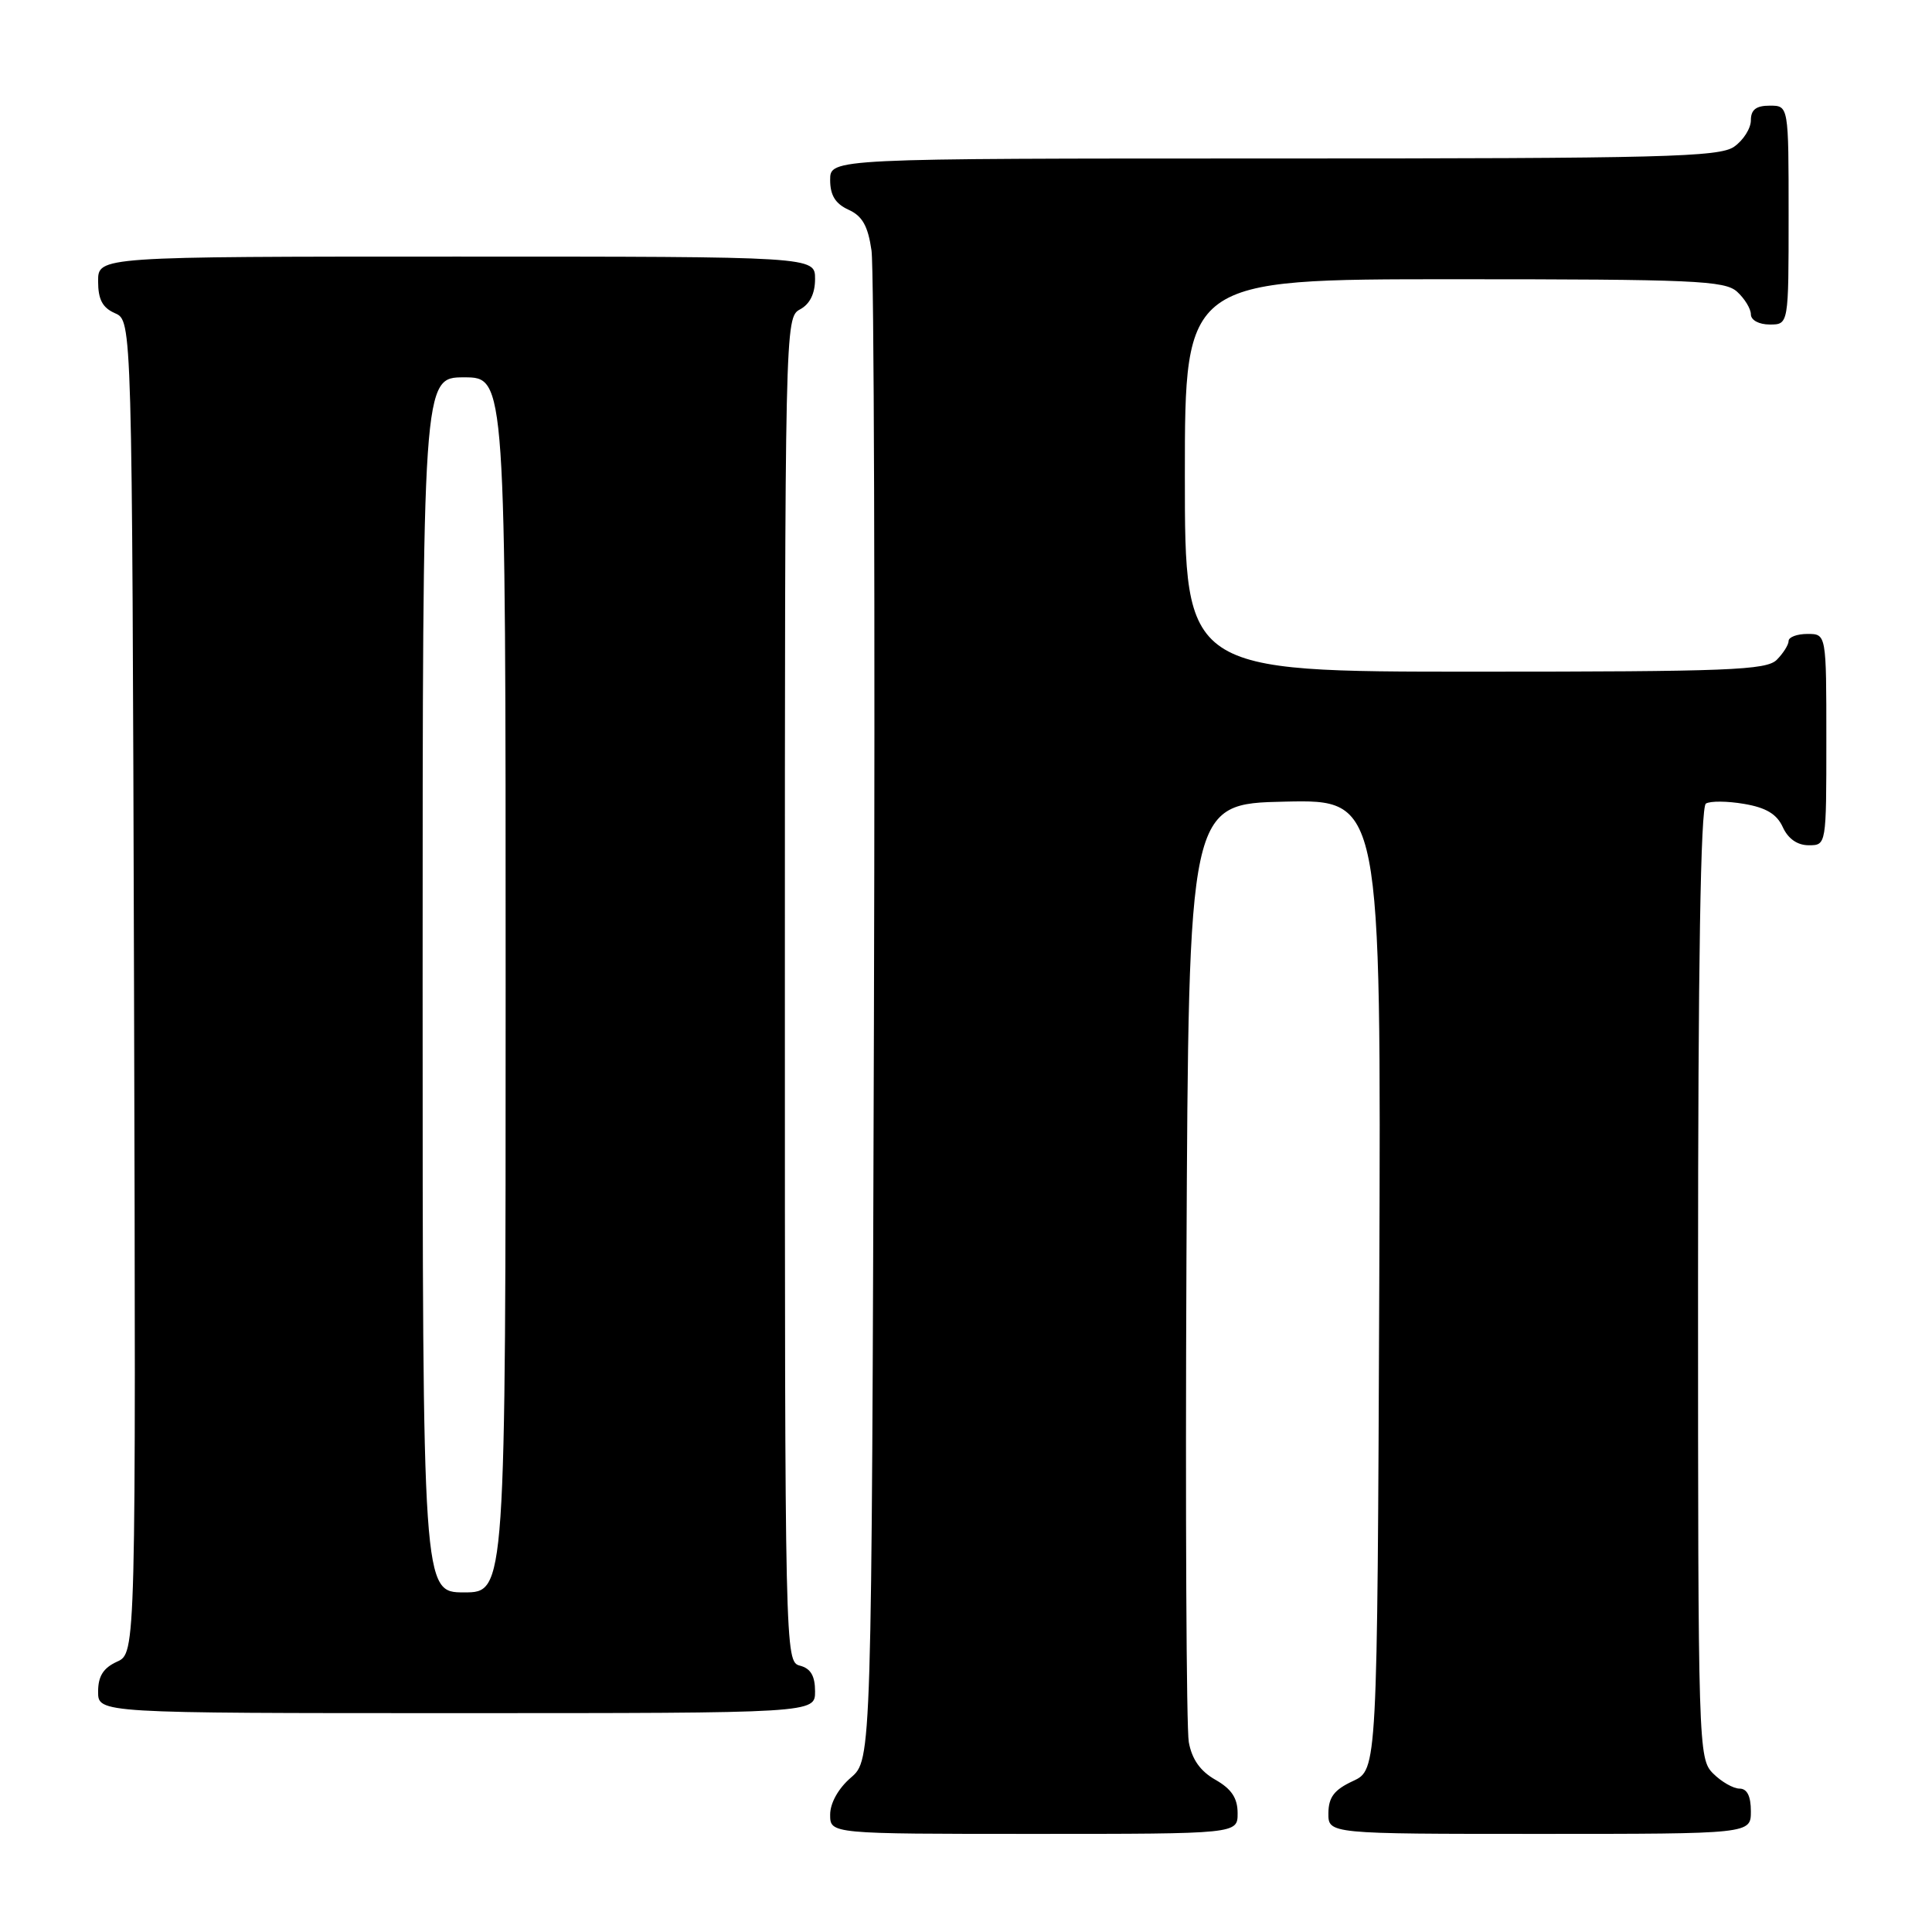 <?xml version="1.0" encoding="UTF-8" standalone="no"?>
<!DOCTYPE svg PUBLIC "-//W3C//DTD SVG 1.1//EN" "http://www.w3.org/Graphics/SVG/1.1/DTD/svg11.dtd" >
<svg xmlns="http://www.w3.org/2000/svg" xmlns:xlink="http://www.w3.org/1999/xlink" version="1.1" viewBox="0 0 256 256">
 <g >
 <path fill="currentColor"
d=" M 163.99 240.25 C 163.99 238.26 163.18 237.04 161.05 235.83 C 159.04 234.69 157.93 233.11 157.52 230.83 C 157.20 229.00 157.06 200.28 157.21 167.00 C 157.50 106.50 157.50 106.50 170.26 106.22 C 183.01 105.94 183.01 105.94 182.76 170.22 C 182.50 234.50 182.50 234.50 179.27 236.00 C 176.79 237.15 176.04 238.14 176.02 240.25 C 176.00 243.00 176.00 243.00 204.00 243.00 C 232.00 243.00 232.00 243.00 232.00 240.00 C 232.00 238.00 231.50 237.00 230.50 237.00 C 229.68 237.00 228.10 236.10 227.00 235.00 C 225.04 233.04 225.00 231.67 225.00 170.06 C 225.00 127.69 225.34 106.91 226.04 106.48 C 226.61 106.12 228.89 106.14 231.10 106.52 C 234.01 107.01 235.44 107.87 236.23 109.60 C 236.93 111.14 238.16 112.00 239.66 112.00 C 242.00 112.00 242.00 112.00 242.00 98.00 C 242.00 84.00 242.00 84.00 239.50 84.00 C 238.12 84.00 237.00 84.42 237.00 84.93 C 237.00 85.44 236.29 86.56 235.43 87.43 C 234.05 88.80 229.03 89.00 195.43 89.00 C 157.00 89.00 157.00 89.00 157.00 63.00 C 157.00 37.00 157.00 37.00 192.67 37.00 C 224.46 37.00 228.54 37.18 230.17 38.65 C 231.18 39.57 232.00 40.92 232.00 41.65 C 232.00 42.42 233.07 43.00 234.50 43.00 C 237.00 43.00 237.00 43.00 237.00 28.50 C 237.00 14.00 237.00 14.00 234.50 14.00 C 232.69 14.00 232.00 14.54 232.00 15.94 C 232.00 17.01 231.00 18.59 229.78 19.44 C 227.83 20.81 220.36 21.00 168.78 21.00 C 110.00 21.00 110.00 21.00 110.00 23.84 C 110.00 25.88 110.69 26.99 112.43 27.79 C 114.27 28.62 115.01 29.94 115.48 33.20 C 115.81 35.56 115.96 81.53 115.80 135.34 C 115.50 233.17 115.50 233.17 112.75 235.54 C 111.09 236.97 110.00 238.91 110.00 240.45 C 110.00 243.00 110.00 243.00 137.00 243.00 C 164.00 243.00 164.00 243.00 163.99 240.25 Z  M 108.00 224.12 C 108.00 222.07 107.42 221.08 106.00 220.71 C 104.02 220.19 104.00 219.35 104.00 131.13 C 104.00 43.09 104.02 42.06 106.00 41.00 C 107.31 40.30 108.00 38.91 108.00 36.96 C 108.00 34.00 108.00 34.00 60.50 34.00 C 13.00 34.00 13.00 34.00 13.00 37.26 C 13.00 39.69 13.58 40.78 15.25 41.51 C 17.50 42.50 17.50 42.50 17.76 130.77 C 18.01 219.04 18.01 219.04 15.51 220.18 C 13.69 221.01 13.00 222.10 13.00 224.16 C 13.00 227.00 13.00 227.00 60.50 227.00 C 108.00 227.00 108.00 227.00 108.00 224.12 Z  M 56.00 130.50 C 56.00 50.00 56.00 50.00 61.50 50.00 C 67.00 50.00 67.00 50.00 67.00 130.50 C 67.00 211.00 67.00 211.00 61.50 211.00 C 56.00 211.00 56.00 211.00 56.00 130.50 Z "/>
</g>
</svg>